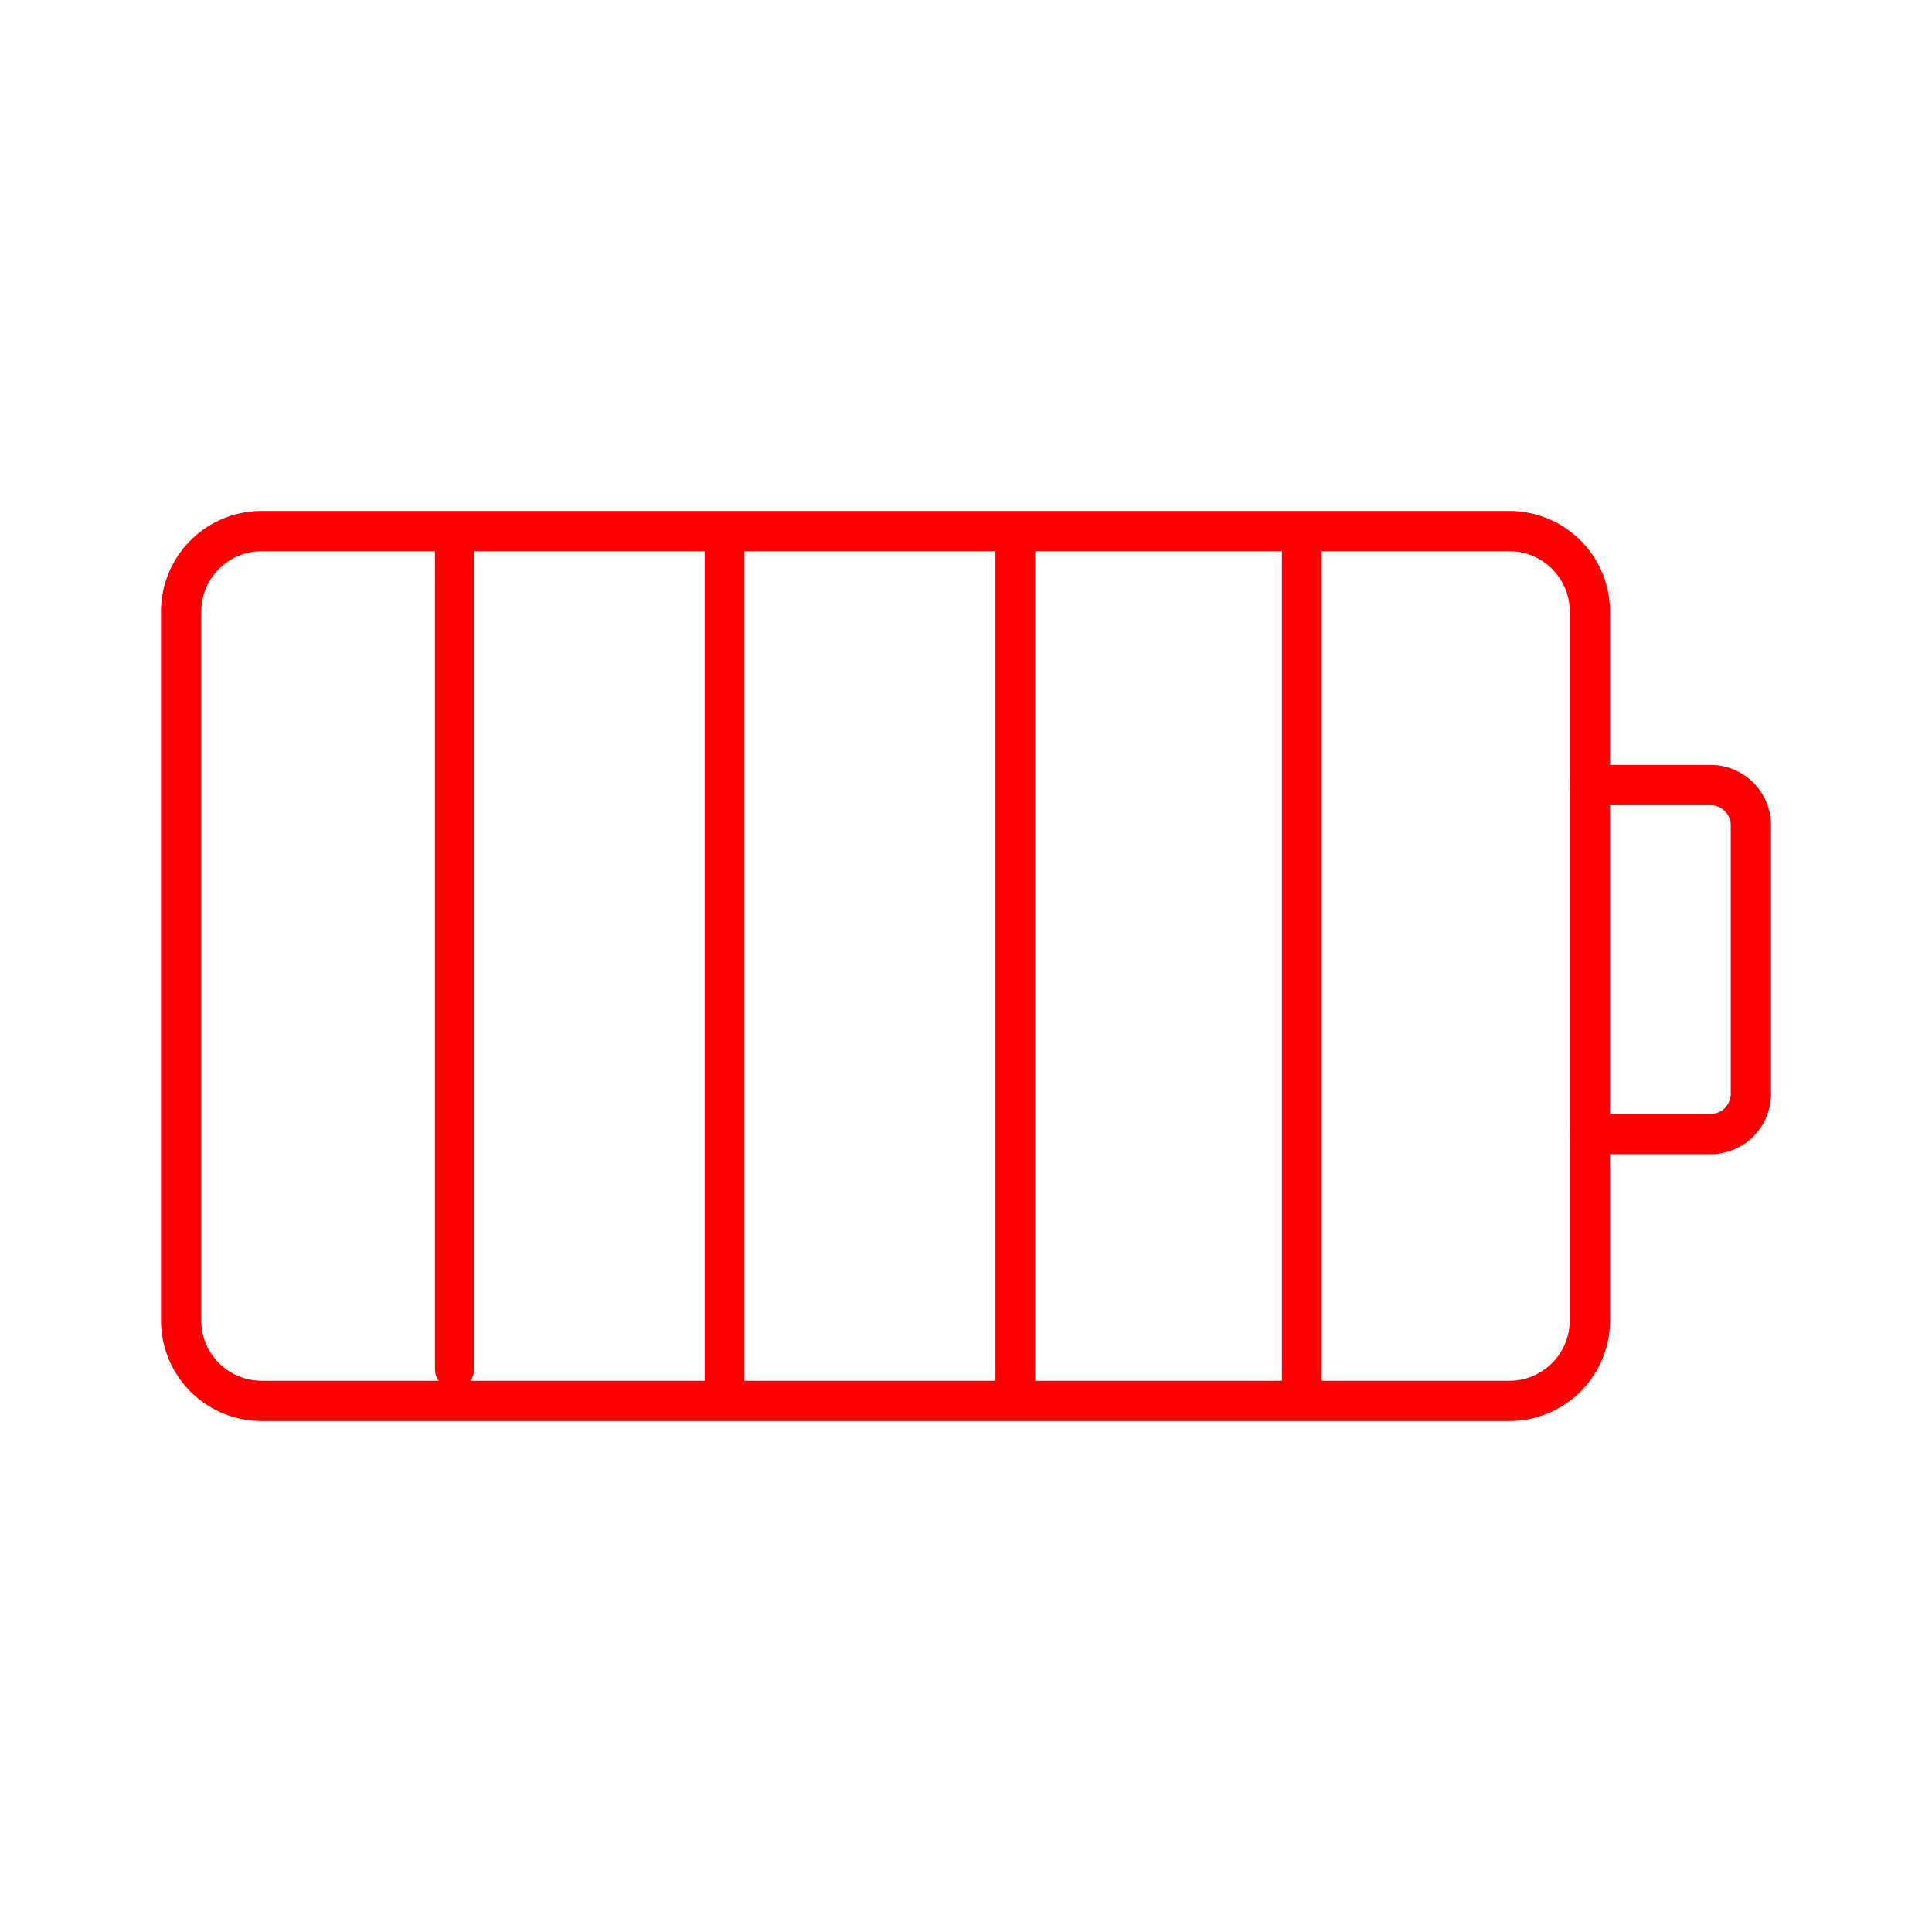 <svg xmlns="http://www.w3.org/2000/svg" viewBox="0 0 48 48"><defs><style>.a,.b,.c,.d,.e{fill:none;stroke:#FF0000;stroke-linecap:round;stroke-linejoin:round;}.b{stroke-width:0.986px;}.c{stroke-width:0.973px;}.d{stroke-width:0.989px;}.e{stroke-width:0.987px;}</style></defs><path class="a" d="M43.5,20.505v6.67a1,1,0,0,1-1,1h-3v4.63a2,2,0,0,1-2,2H6.5a2,2,0,0,1-2-2V15.195a2,2,0,0,1,2-2h31a2,2,0,0,1,2,2v4.31h3A1,1,0,0,1,43.5,20.505Z"/><line class="b" x1="18" y1="13.275" x2="18" y2="34.302"/><line class="a" x1="39.5" y1="19.505" x2="39.5" y2="28.175"/><line class="c" x1="11.293" y1="13.574" x2="11.293" y2="34.019"/><line class="d" x1="32.344" y1="13.285" x2="32.344" y2="34.41"/><line class="e" x1="25.225" y1="13.559" x2="25.225" y2="34.602"/></svg>
